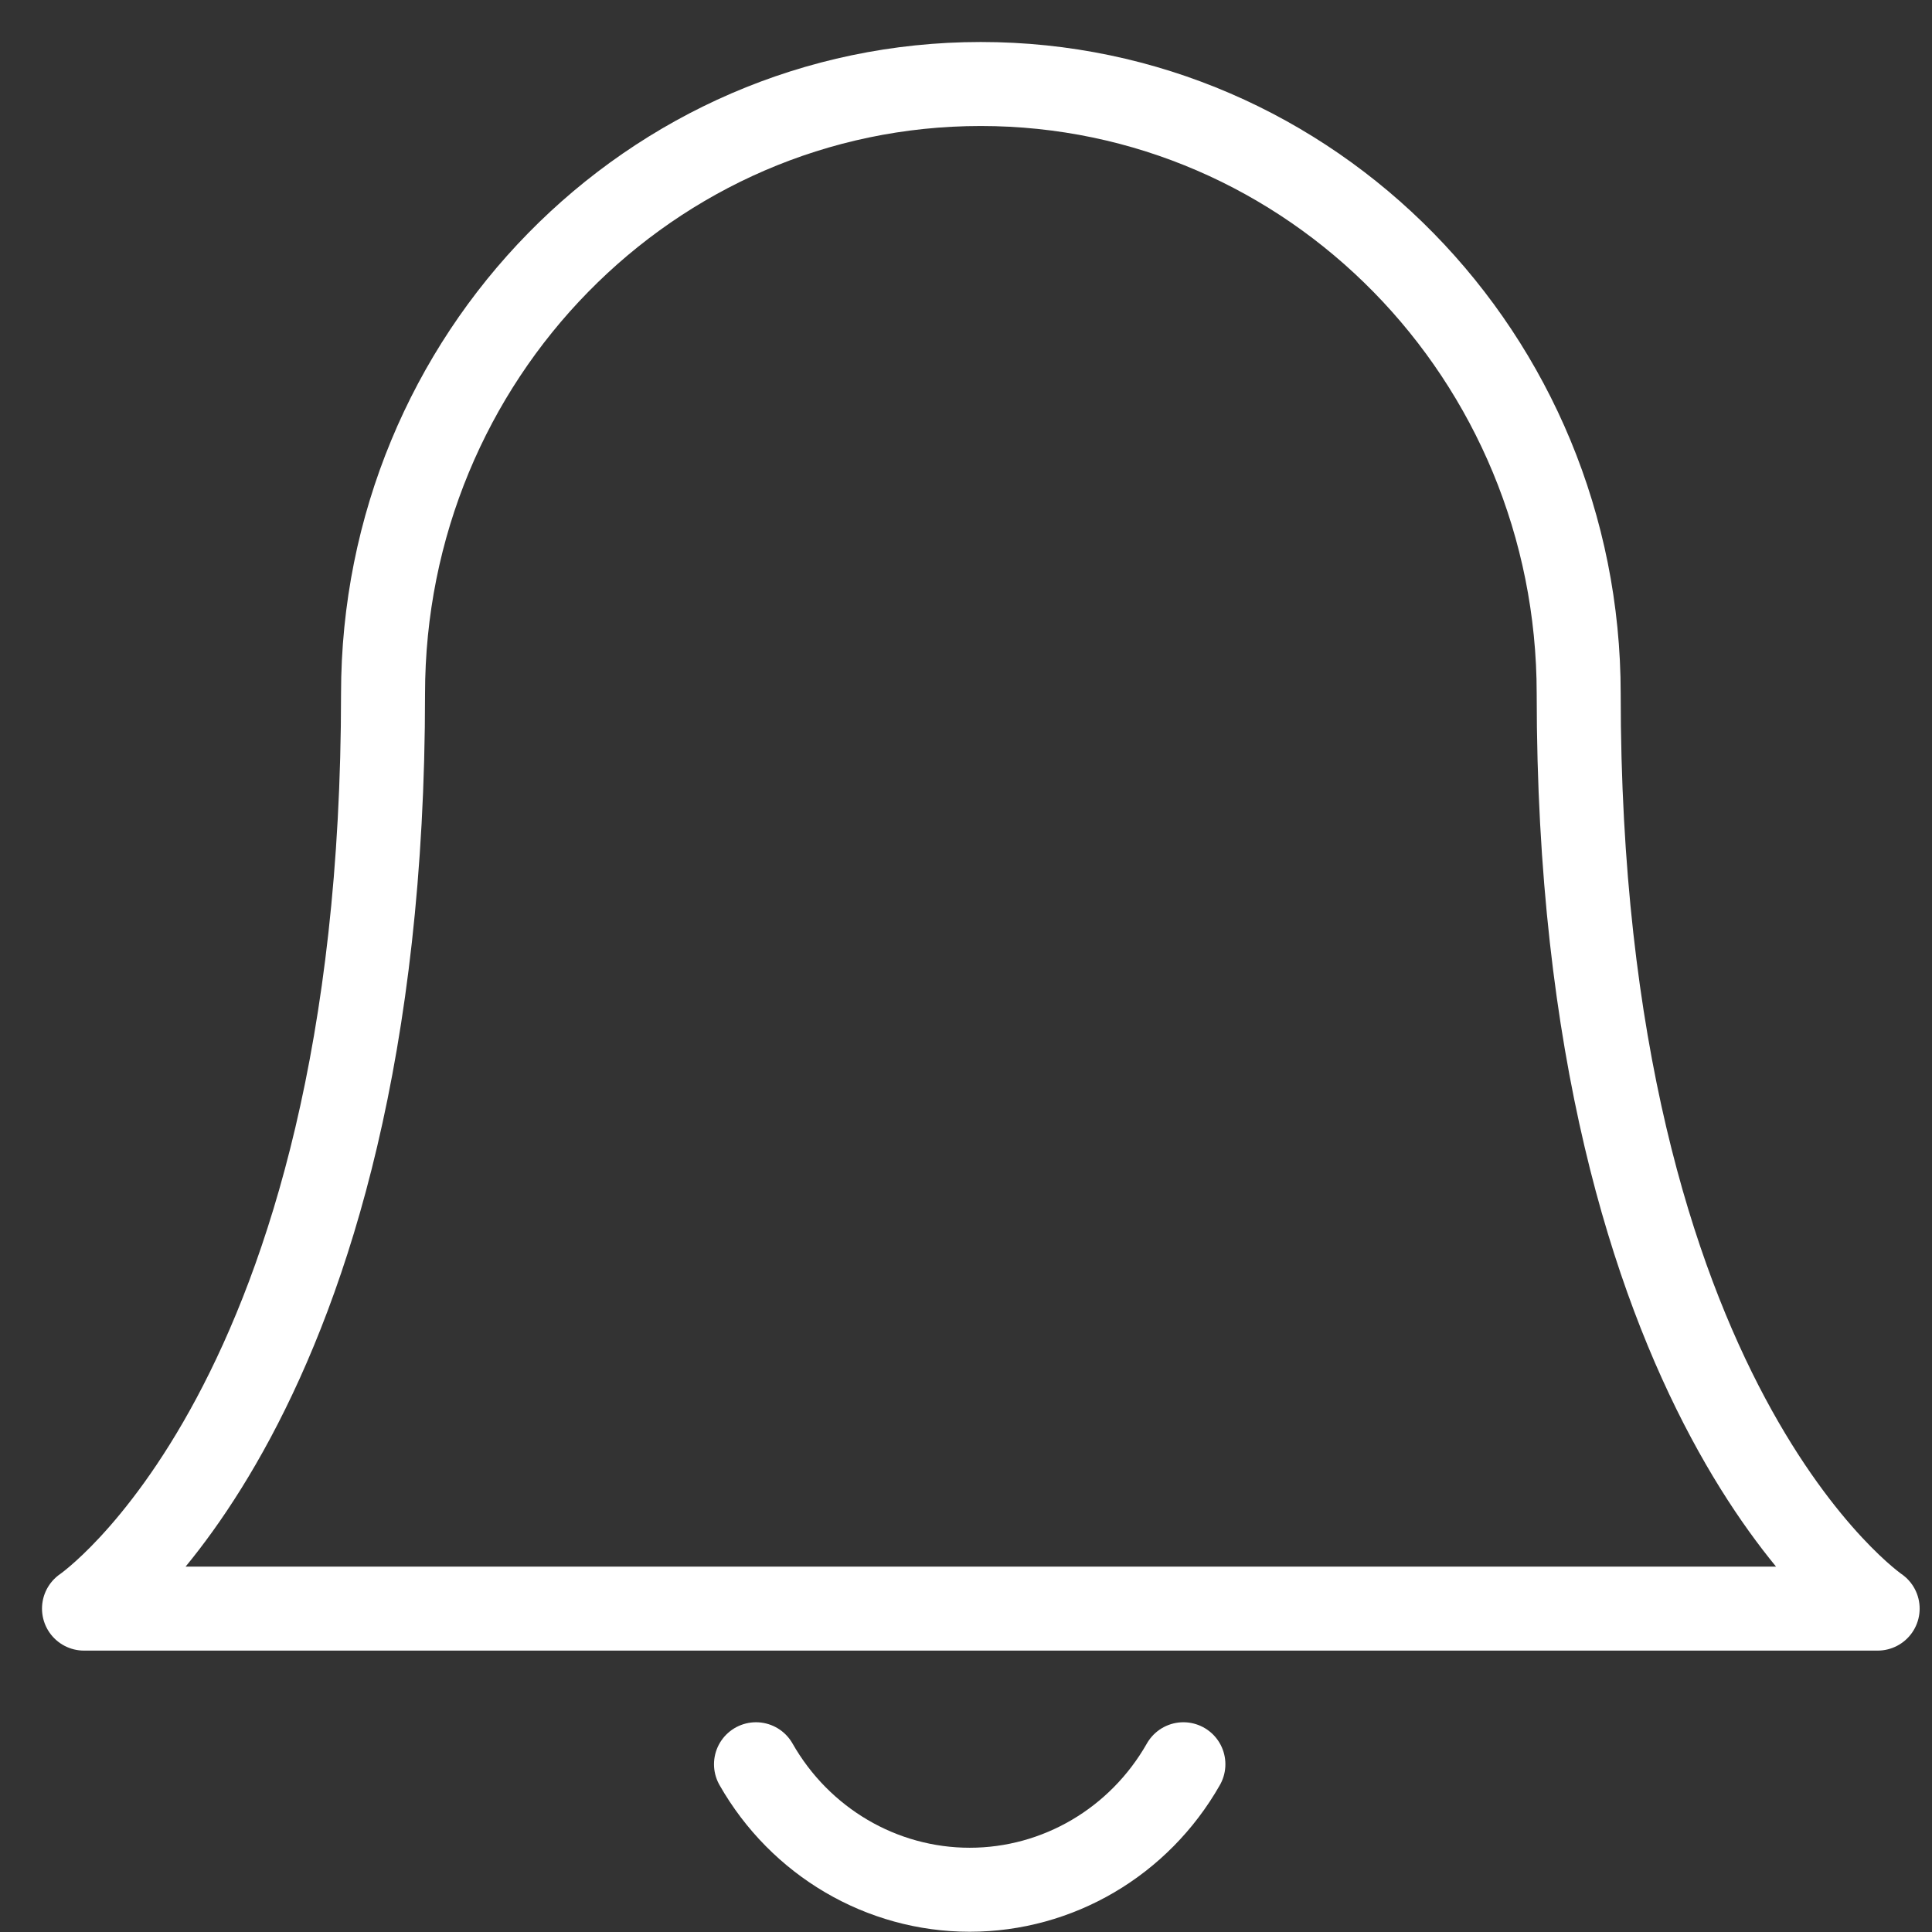 <svg xmlns="http://www.w3.org/2000/svg" width="23" height="23" viewBox="0 0 23 23">
    <rect x="0" y="0" width="23" height="23" fill="#333333" stroke="none"/>
    <g fill="none" fill-rule="evenodd" stroke="#FFF" stroke-linecap="round" stroke-linejoin="round">
        <path d="M17.794 7.26c0-4.01-3.187-7.26-7.118-7.26C6.746 0 3.56 3.25 3.56 7.26 3.559 15.73 0 18.15 0 18.15h21.353s-3.559-2.42-3.559-10.89M13.088 20.003c-.526.925-1.495 1.494-2.544 1.494S8.526 20.927 8 20.003" transform="translate(1 1)"/>
    </g>
</svg>
